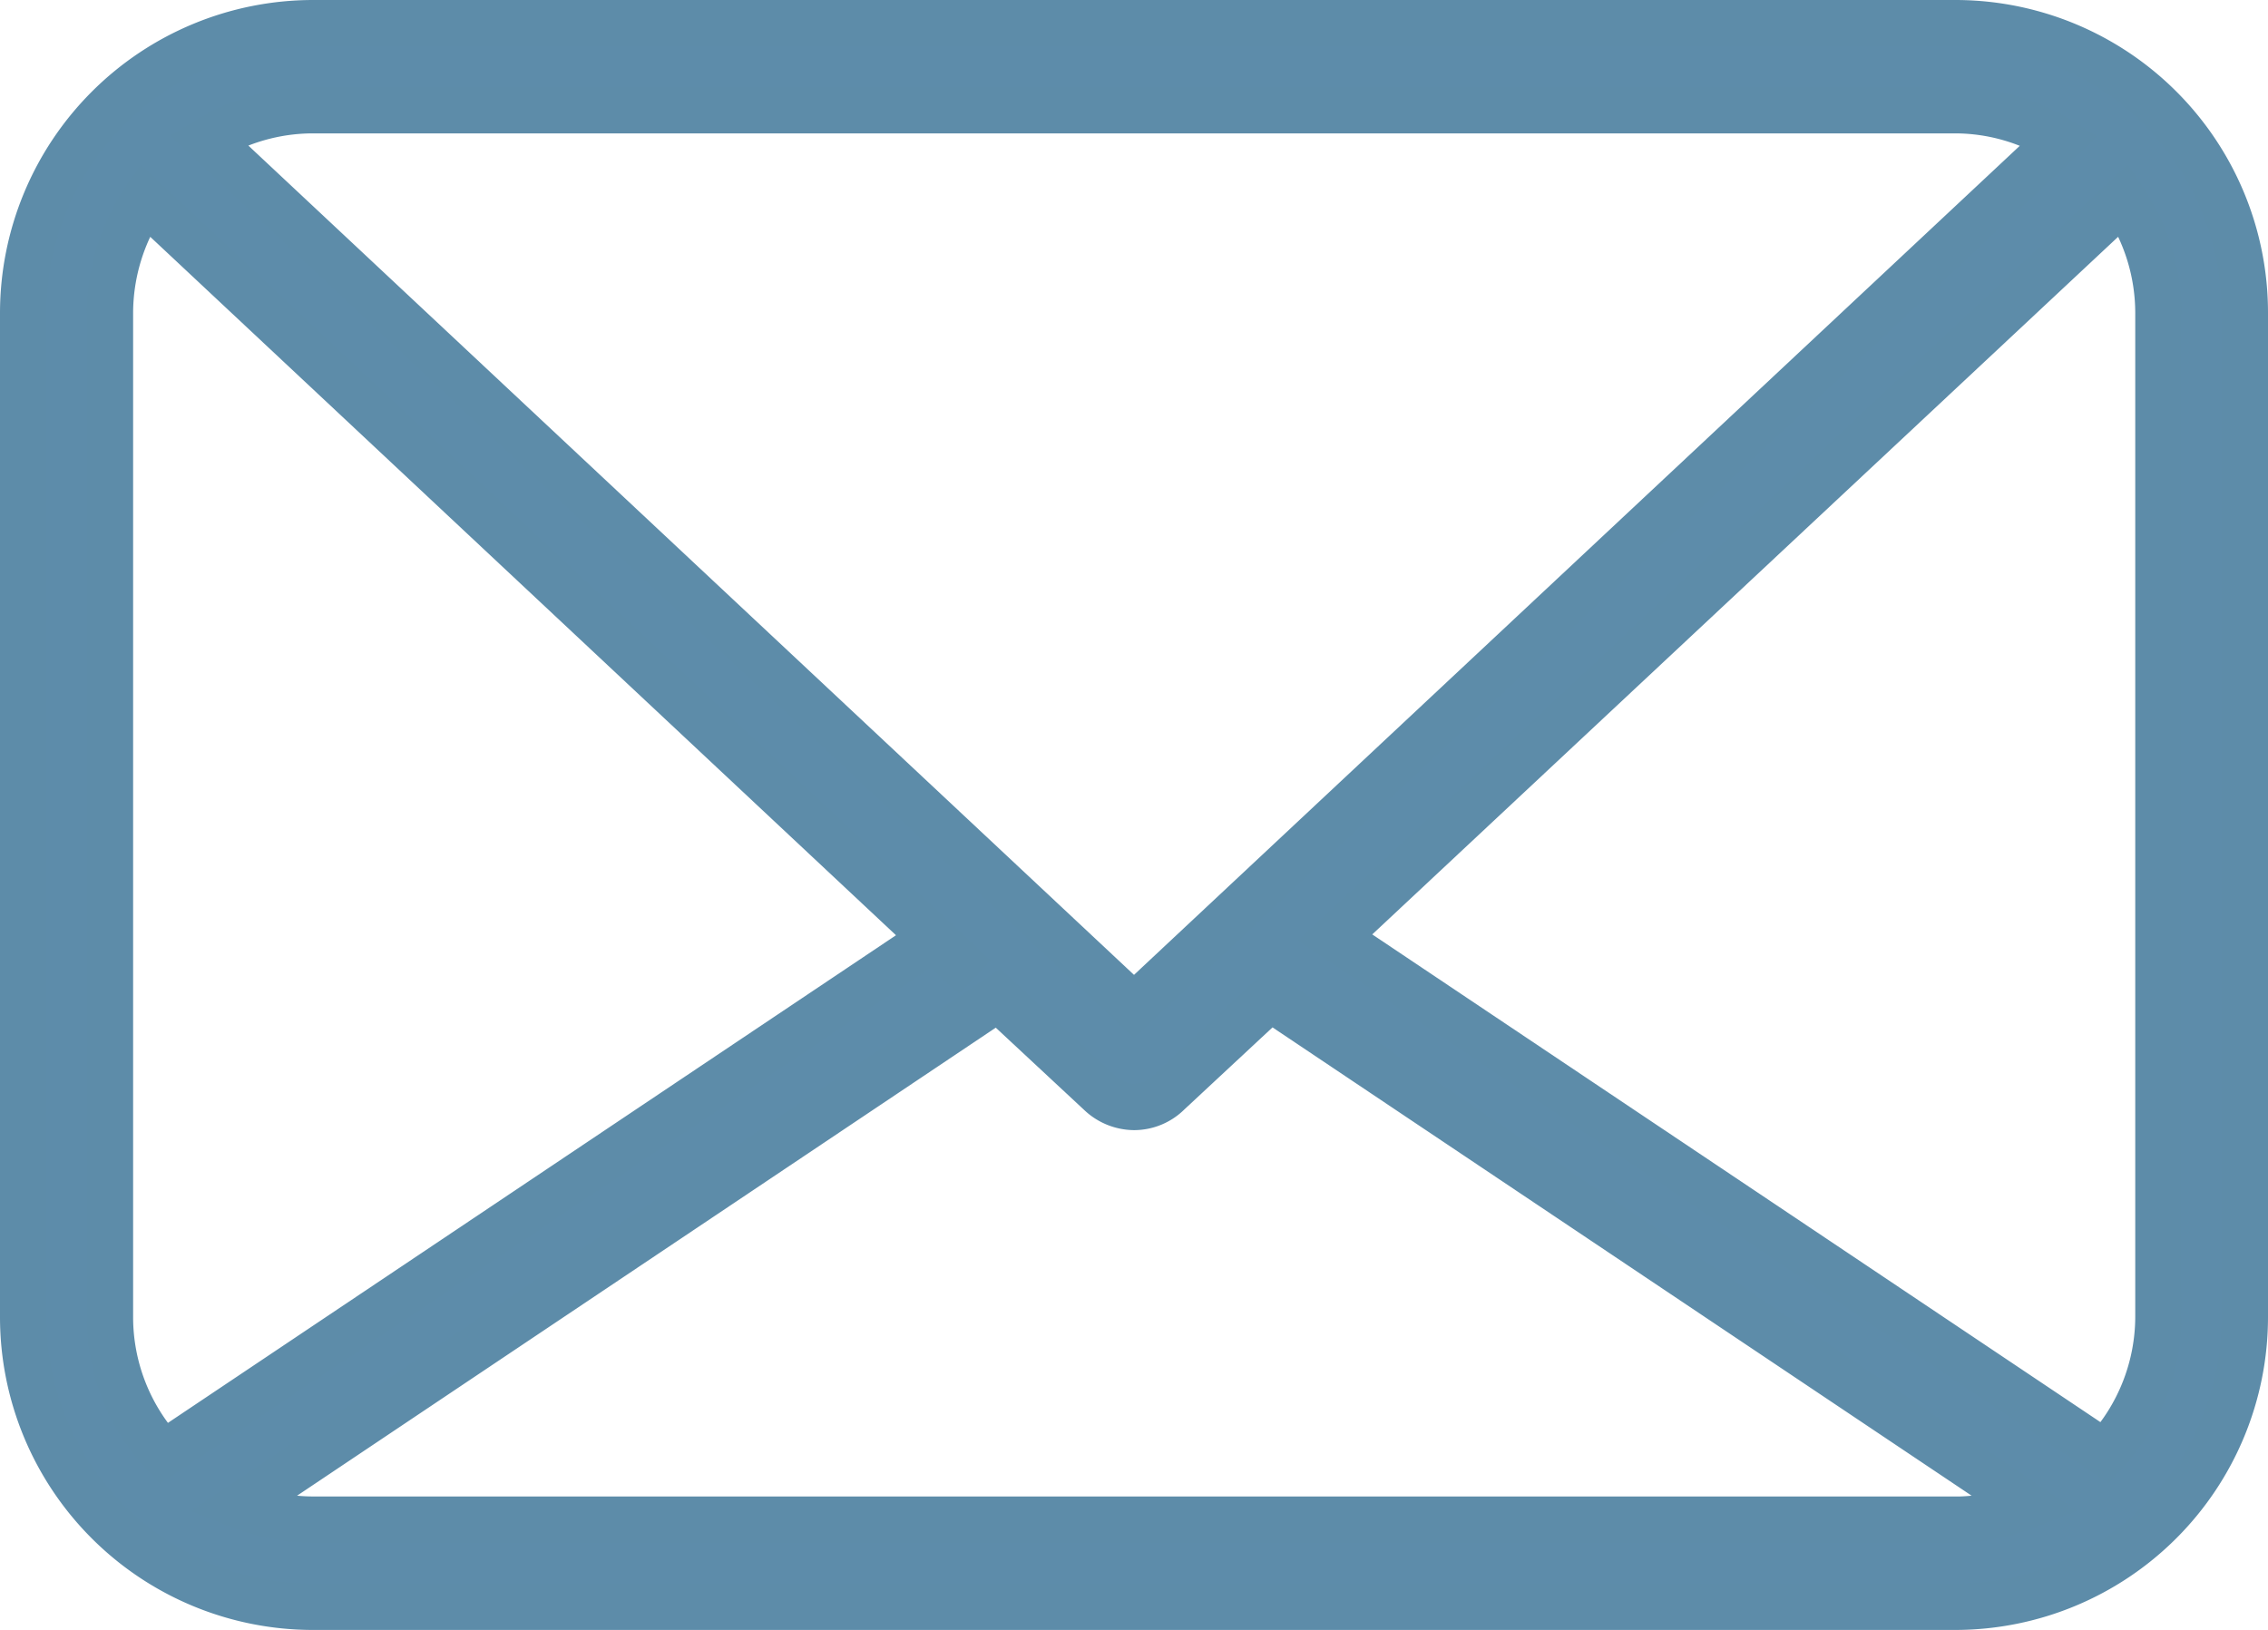 <svg xmlns="http://www.w3.org/2000/svg" width="24.5" height="17.61" viewBox="0 0 24.5 17.61"><defs><style>.a{fill:rgba(69,123,157,0.87);stroke:#5d8ca9;stroke-width:0.5px;}</style></defs><path class="a" d="M20.876,9.19H3.128A3.134,3.134,0,0,0,0,12.322v10.85A3.131,3.131,0,0,0,3.128,26.3H20.872A3.131,3.131,0,0,0,24,23.172V12.322A3.128,3.128,0,0,0,20.876,9.19Zm-17.748.941H20.872A2.154,2.154,0,0,1,22,10.454L12,19.815,2,10.45A2.172,2.172,0,0,1,3.128,10.131ZM.938,23.168V12.322A2.193,2.193,0,0,1,1.313,11.1l8.968,8.4-.45-.424-8.315,5.57A2.174,2.174,0,0,1,.938,23.168Zm19.938,2.19H3.128a2.155,2.155,0,0,1-.78-.15l8.184-5.483,1.1,1.024h0A.54.54,0,0,0,12,20.9a.524.524,0,0,0,.371-.154h0l1.1-1.024,8.184,5.483A2.135,2.135,0,0,1,20.876,25.359Zm2.19-2.19a2.174,2.174,0,0,1-.578,1.47l-8.315-5.57L22.691,11.1a2.184,2.184,0,0,1,.375,1.226Z" transform="translate(0.25 -8.94)"/></svg>